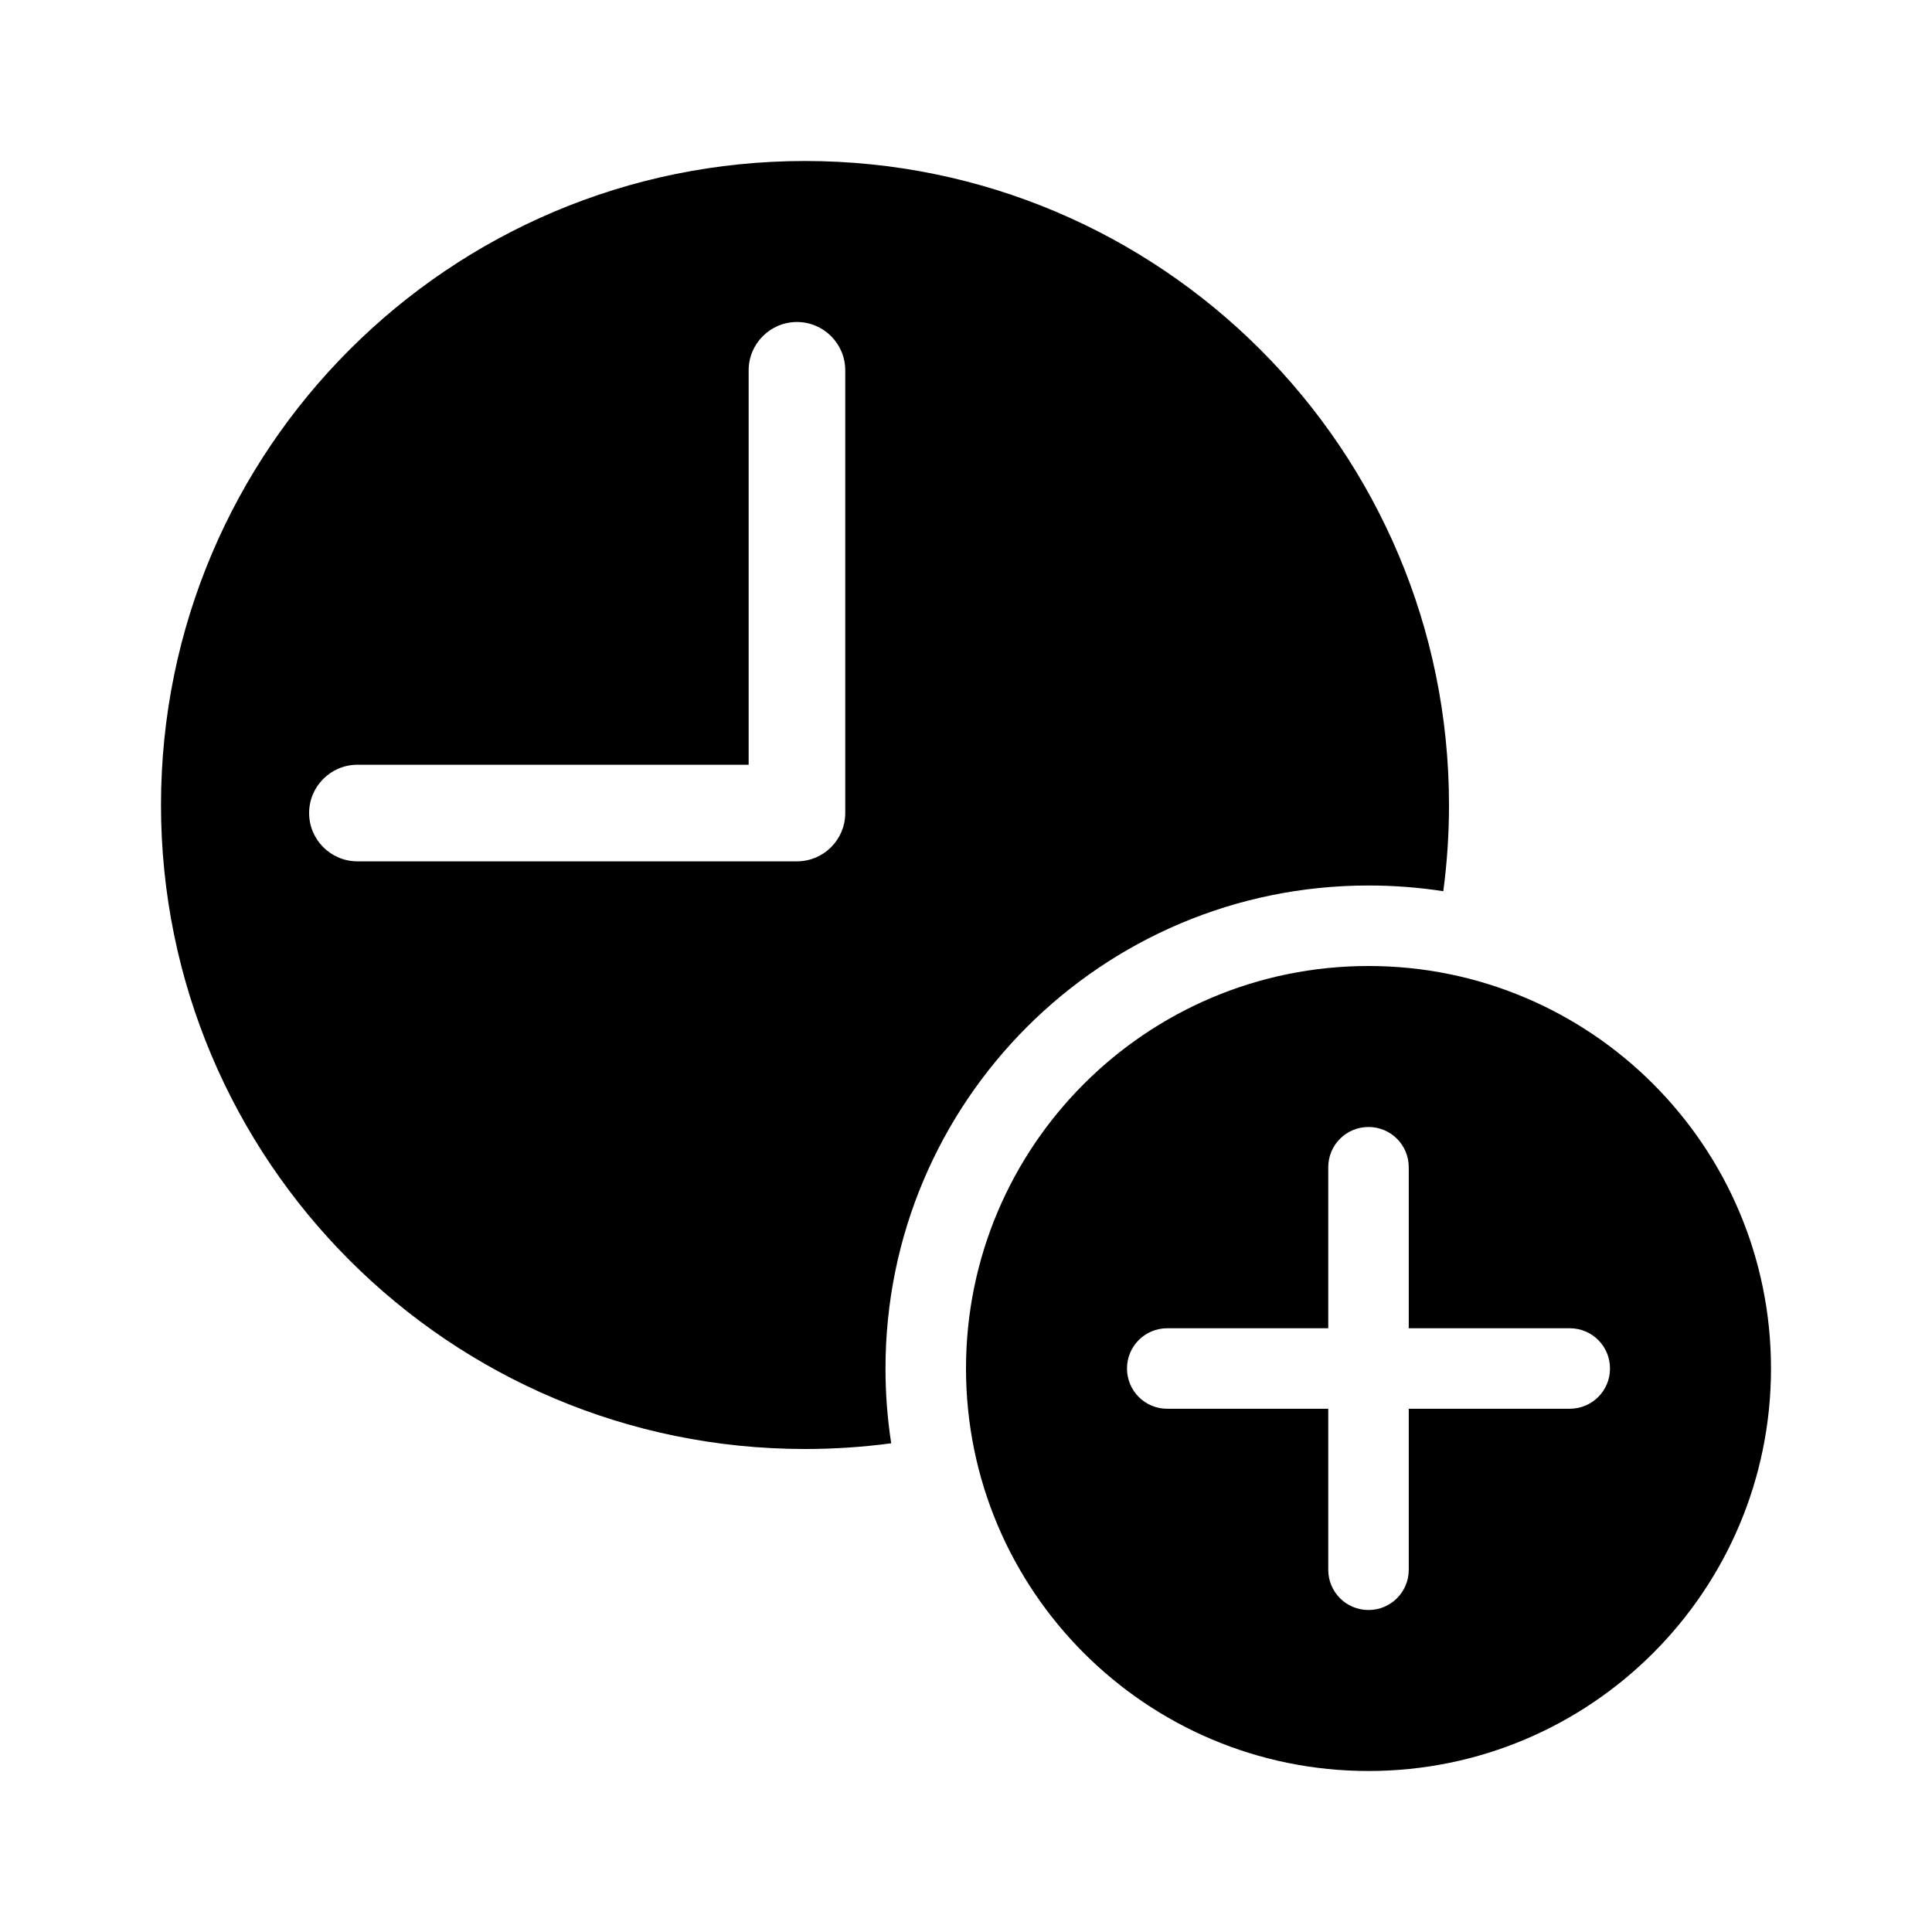 <?xml version="1.0" encoding="UTF-8" standalone="no"?>
<svg width="24px" height="24px" viewBox="0 0 24 24" version="1.1" xmlns="http://www.w3.org/2000/svg" xmlns:xlink="http://www.w3.org/1999/xlink">
    <!-- Generator: Sketch 44.1 (41455) - http://www.bohemiancoding.com/sketch -->
    <title>clock-add</title>
    <desc>Created with Sketch.</desc>
    <defs></defs>
    <g id="PDS" stroke="none" stroke-width="1" fill="none" fill-rule="evenodd">
        <g id="clock-add" fill="#000000">
            <path d="M17.929,11.071 C17.626,11.024 17.316,11 17,11 C13.686,11 11,13.686 11,17 C11,17.316 11.024,17.626 11.071,17.929 C10.721,17.976 10.363,18 10,18 C5.582,18 2,14.418 2,10 C2,5.582 5.582,2 10,2 C14.418,2 18,5.582 18,10 C18,10.363 17.976,10.721 17.929,11.071 Z M10.5,10.08 C10.5,10.073 10.5,10.067 10.5,10.06 L10.5,4.6 L10.5,4.6 C10.5,4.269 10.231,4 9.9,4 C9.569,4 9.3,4.269 9.3,4.6 L9.3,9.5 L4.44,9.5 L4.44,9.5 C4.109,9.5 3.84,9.769 3.84,10.1 L3.84,10.1 C3.84,10.431 4.109,10.7 4.44,10.7 L9.9,10.7 C10.231,10.7 10.5,10.431 10.5,10.1 C10.5,10.093 10.5,10.087 10.5,10.08 Z M17,22 C14.239,22 12,19.761 12,17 C12,14.239 14.239,12 17,12 C19.761,12 22,14.239 22,17 C22,19.761 19.761,22 17,22 Z M16.5,16.5 L14.5,16.5 C14.224,16.5 14,16.722 14,17 C14,17.276 14.222,17.5 14.5,17.5 L16.5,17.5 L16.5,19.5 C16.5,19.776 16.722,20 17,20 C17.276,20 17.5,19.778 17.5,19.5 L17.5,17.5 L19.5,17.5 C19.776,17.5 20,17.278 20,17 C20,16.724 19.778,16.5 19.5,16.5 L17.5,16.5 L17.5,14.5 C17.5,14.224 17.278,14 17,14 C16.724,14 16.5,14.222 16.5,14.5 L16.5,16.5 Z" id="Combined-Shape"></path>
        </g>
    </g>
</svg>